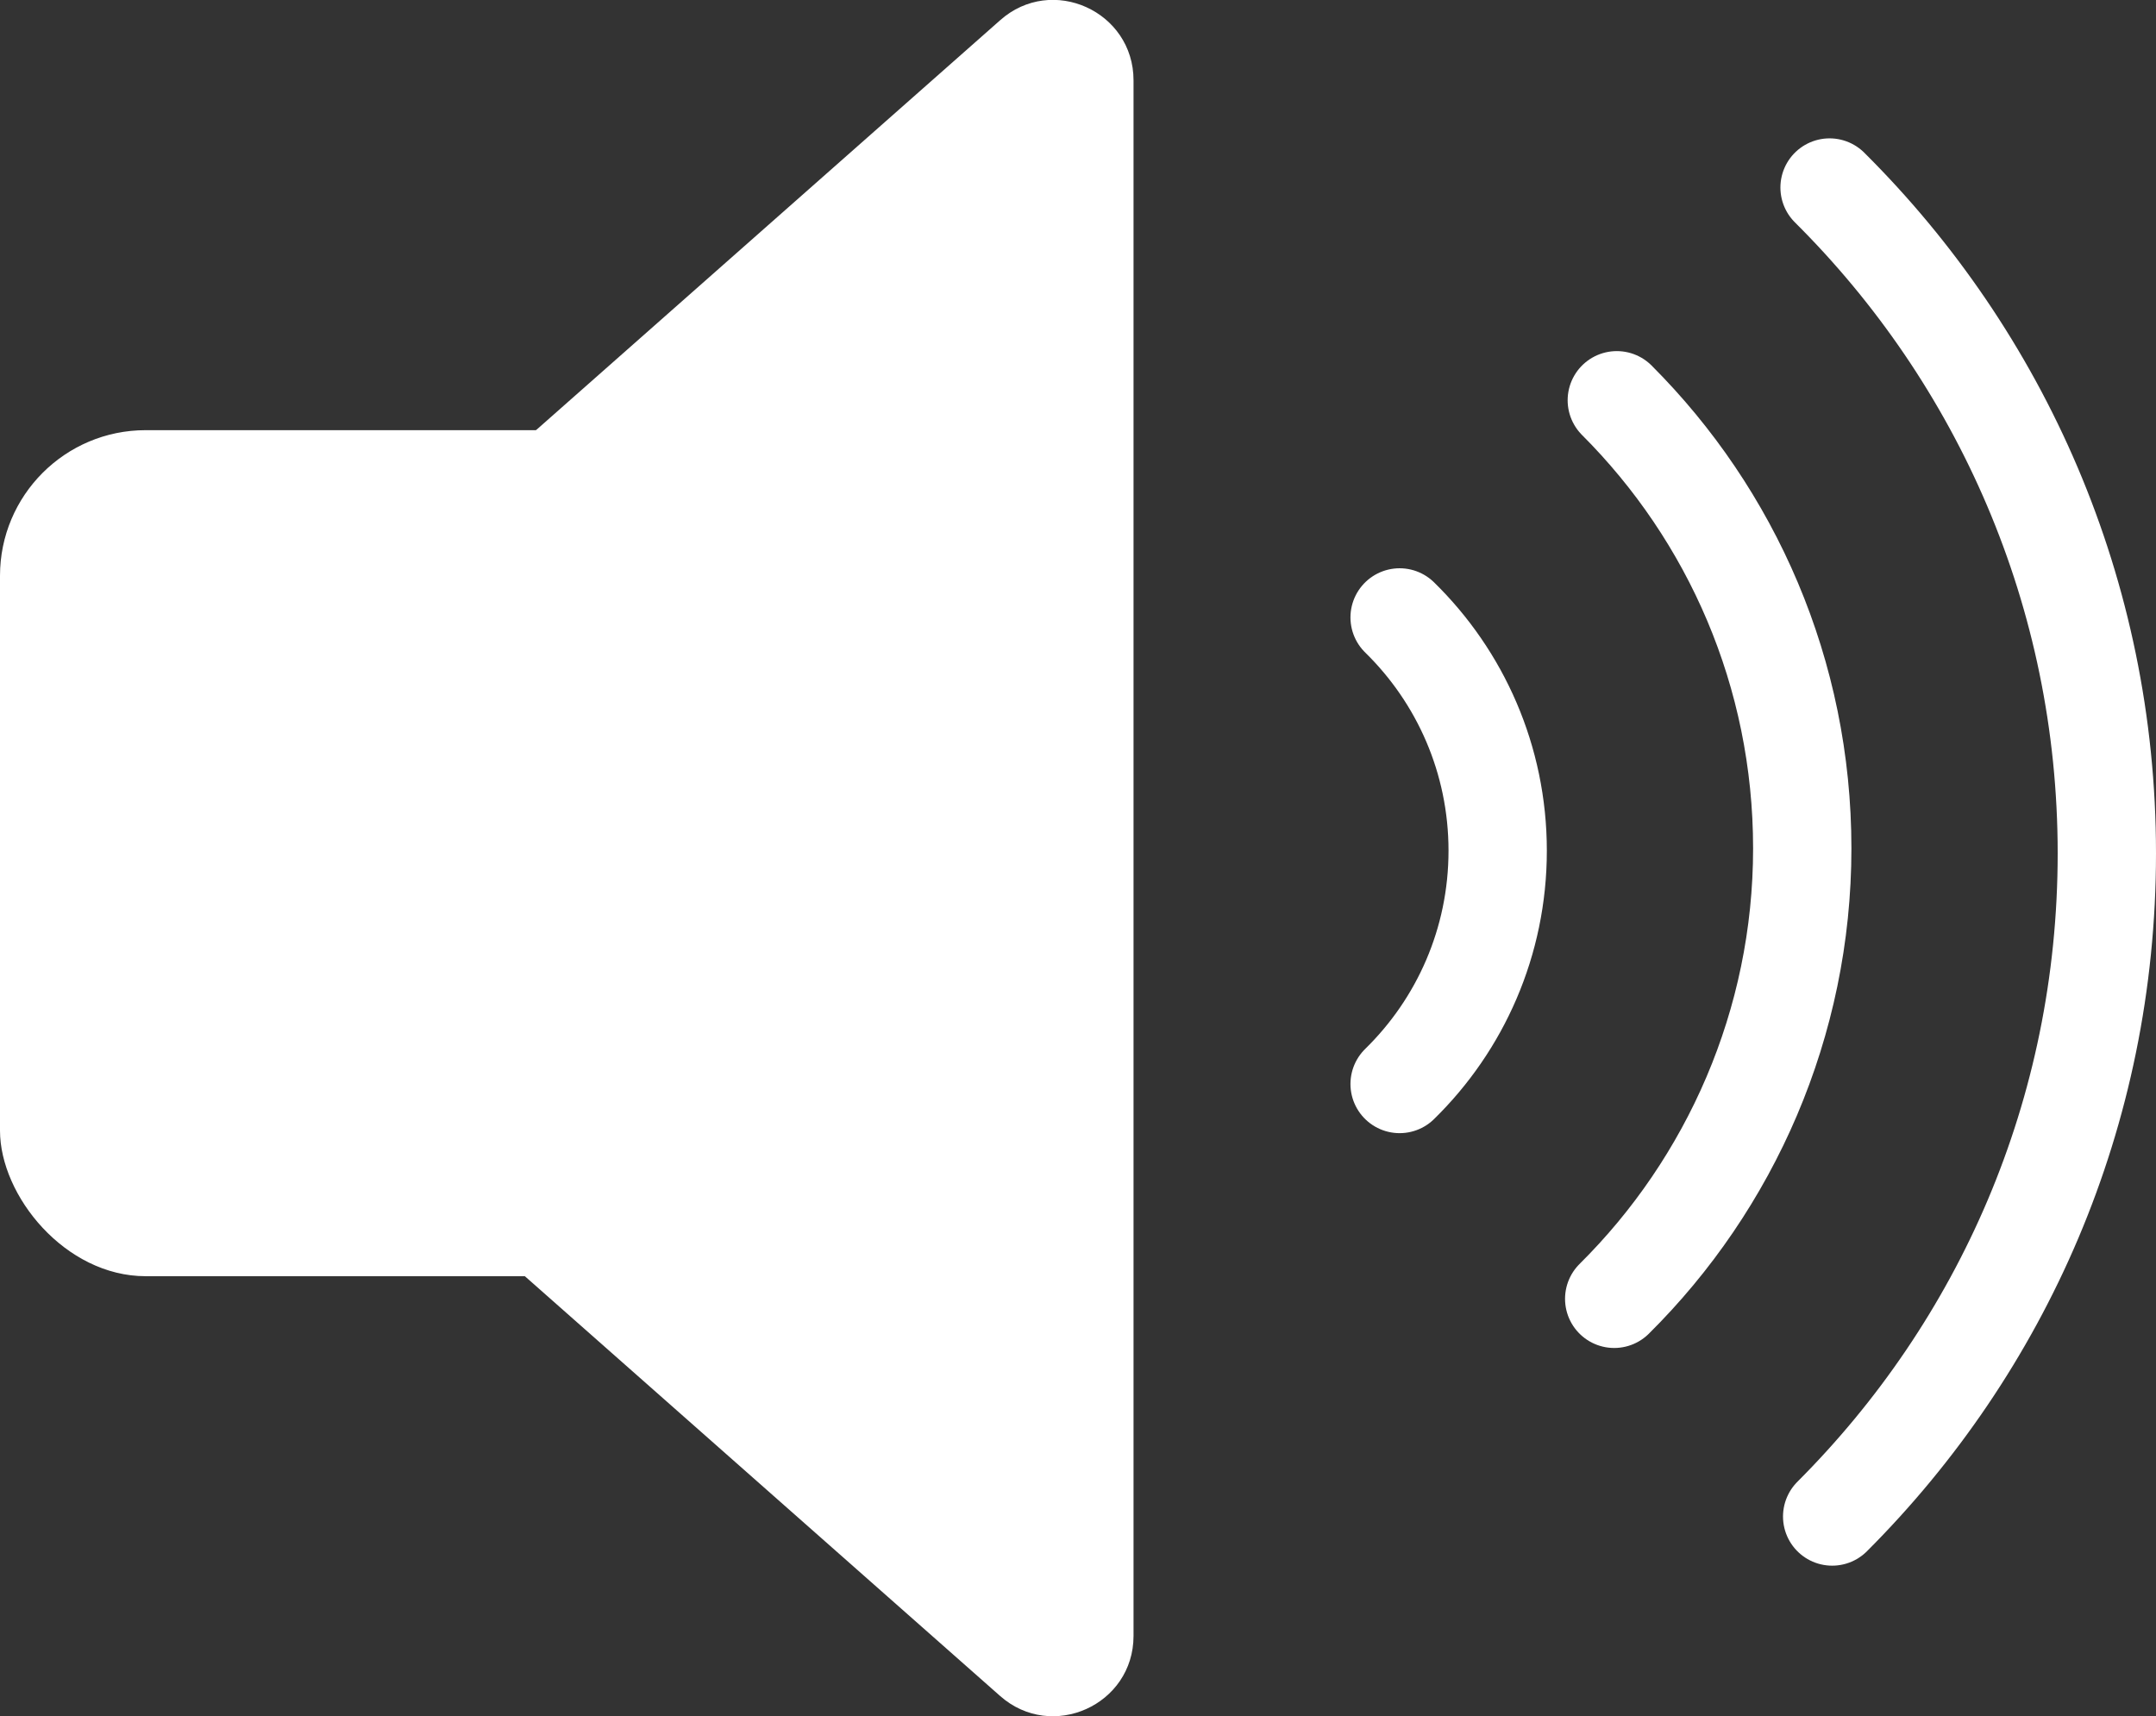 <?xml version="1.0" encoding="UTF-8"?>
<svg id="Layer_2" data-name="Layer 2" xmlns="http://www.w3.org/2000/svg" viewBox="0 0 82.89 65.98">
  <rect x="0" y="0" width="82.89" height="65.98" fill="#333333" stroke="none"/>
  <defs>
    <style>
      .cls-1 {
        fill: #fff;
      }

      .cls-2 {
        fill: none;
        stroke: #fff;
        stroke-linecap: round;
        stroke-miterlimit: 10;
        stroke-width: 3.78px;
      }
    </style>
  </defs>
  <g id="Layer_1-2" data-name="Layer 1">
    <g>
      <rect class="cls-1" y="16.54" width="38.3" height="32.53" rx="5.6" ry="5.6"/>
      <path class="cls-1" d="M4.6,35.31l33.85,29.9c1.99,1.76,5.13.35,5.13-2.31V3.09c0-2.66-3.14-4.08-5.13-2.31L4.6,30.68c-1.39,1.23-1.39,3.4,0,4.63Z"/>
      <path class="cls-2" d="M70.34,7.21c6.58,6.54,10.66,15.59,10.66,25.6s-4.04,18.98-10.56,25.5"/>
      <path class="cls-2" d="M62.16,15.39c4.41,4.41,7.13,10.5,7.13,17.23s-2.77,12.9-7.23,17.32"/>
      <path class="cls-2" d="M53.81,23.74c2.33,2.28,3.77,5.46,3.77,8.97s-1.44,6.69-3.77,8.97"/>
    </g>
  </g>
</svg>